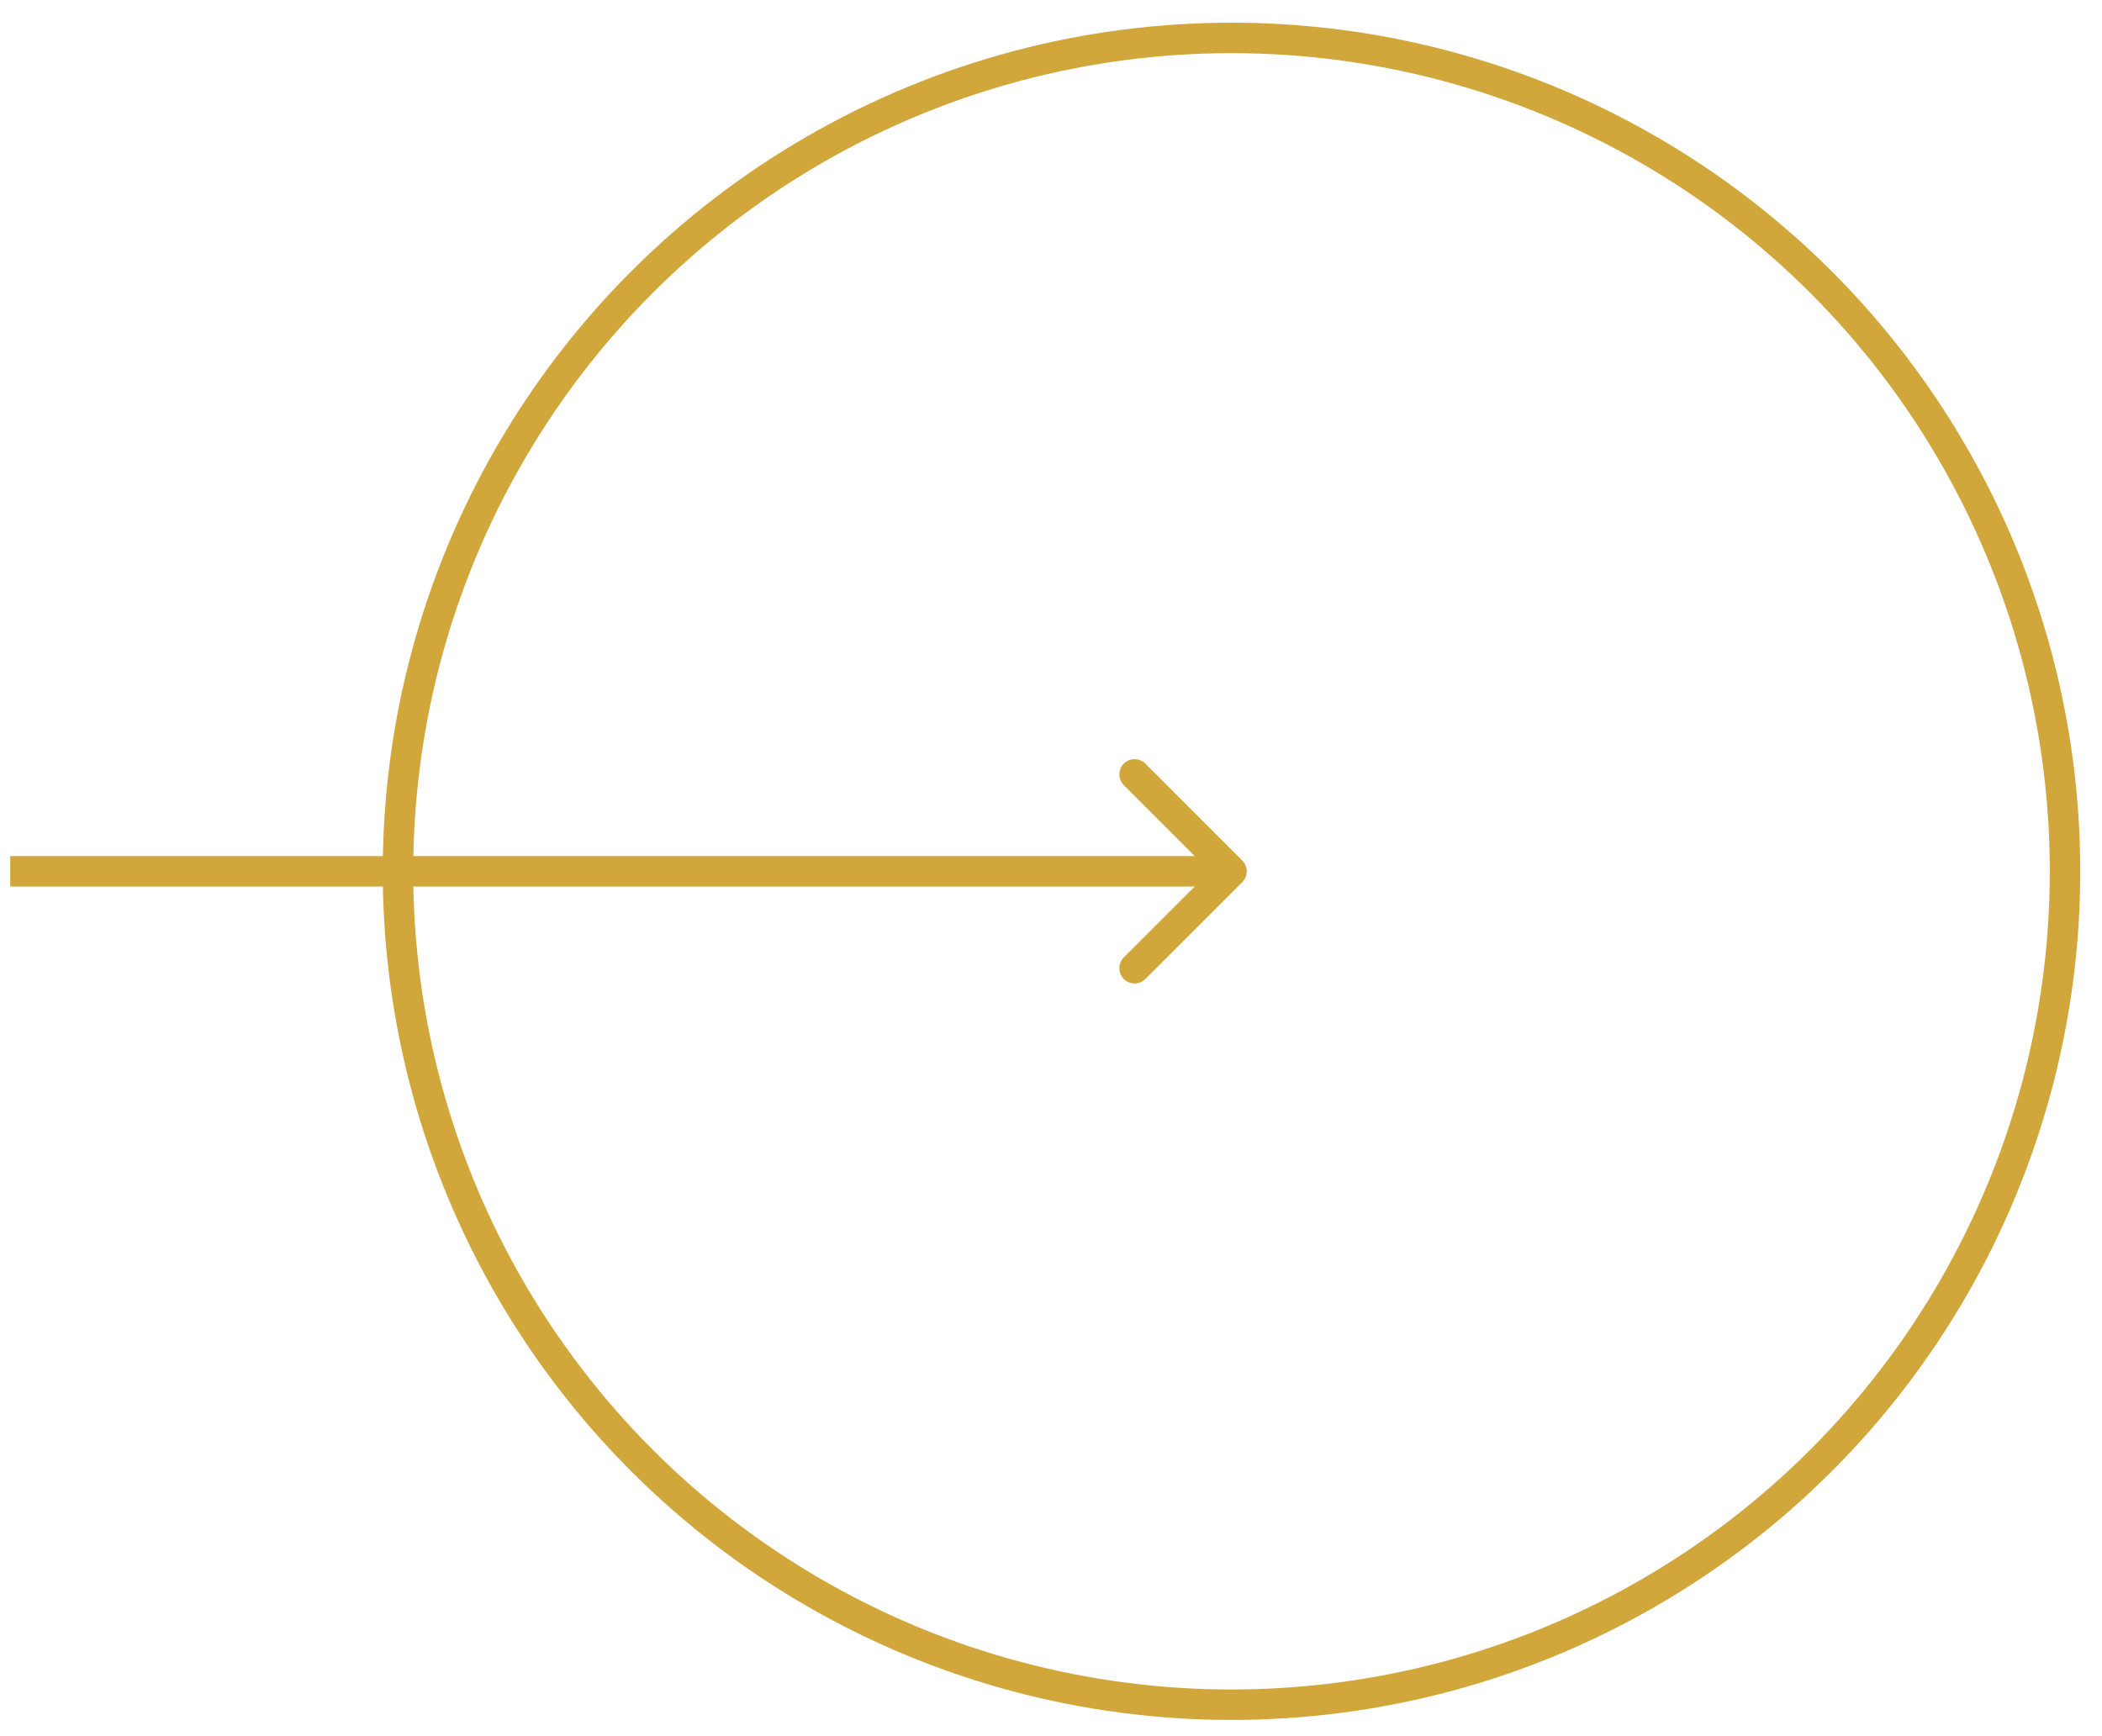 <svg width="69" height="57" viewBox="0 0 69 57" fill="none" xmlns="http://www.w3.org/2000/svg">
<circle cx="40.425" cy="28.606" r="27.361" stroke="#D1A73B"/>
<path d="M40.779 28.959C40.975 28.764 40.975 28.447 40.779 28.252L37.597 25.07C37.402 24.875 37.086 24.875 36.89 25.07C36.695 25.265 36.695 25.582 36.89 25.777L39.719 28.606L36.89 31.434C36.695 31.629 36.695 31.946 36.89 32.141C37.086 32.337 37.402 32.337 37.597 32.141L40.779 28.959ZM0.336 29.106H40.426V28.106H0.336V29.106Z" fill="#D1A73B"/>
</svg>

